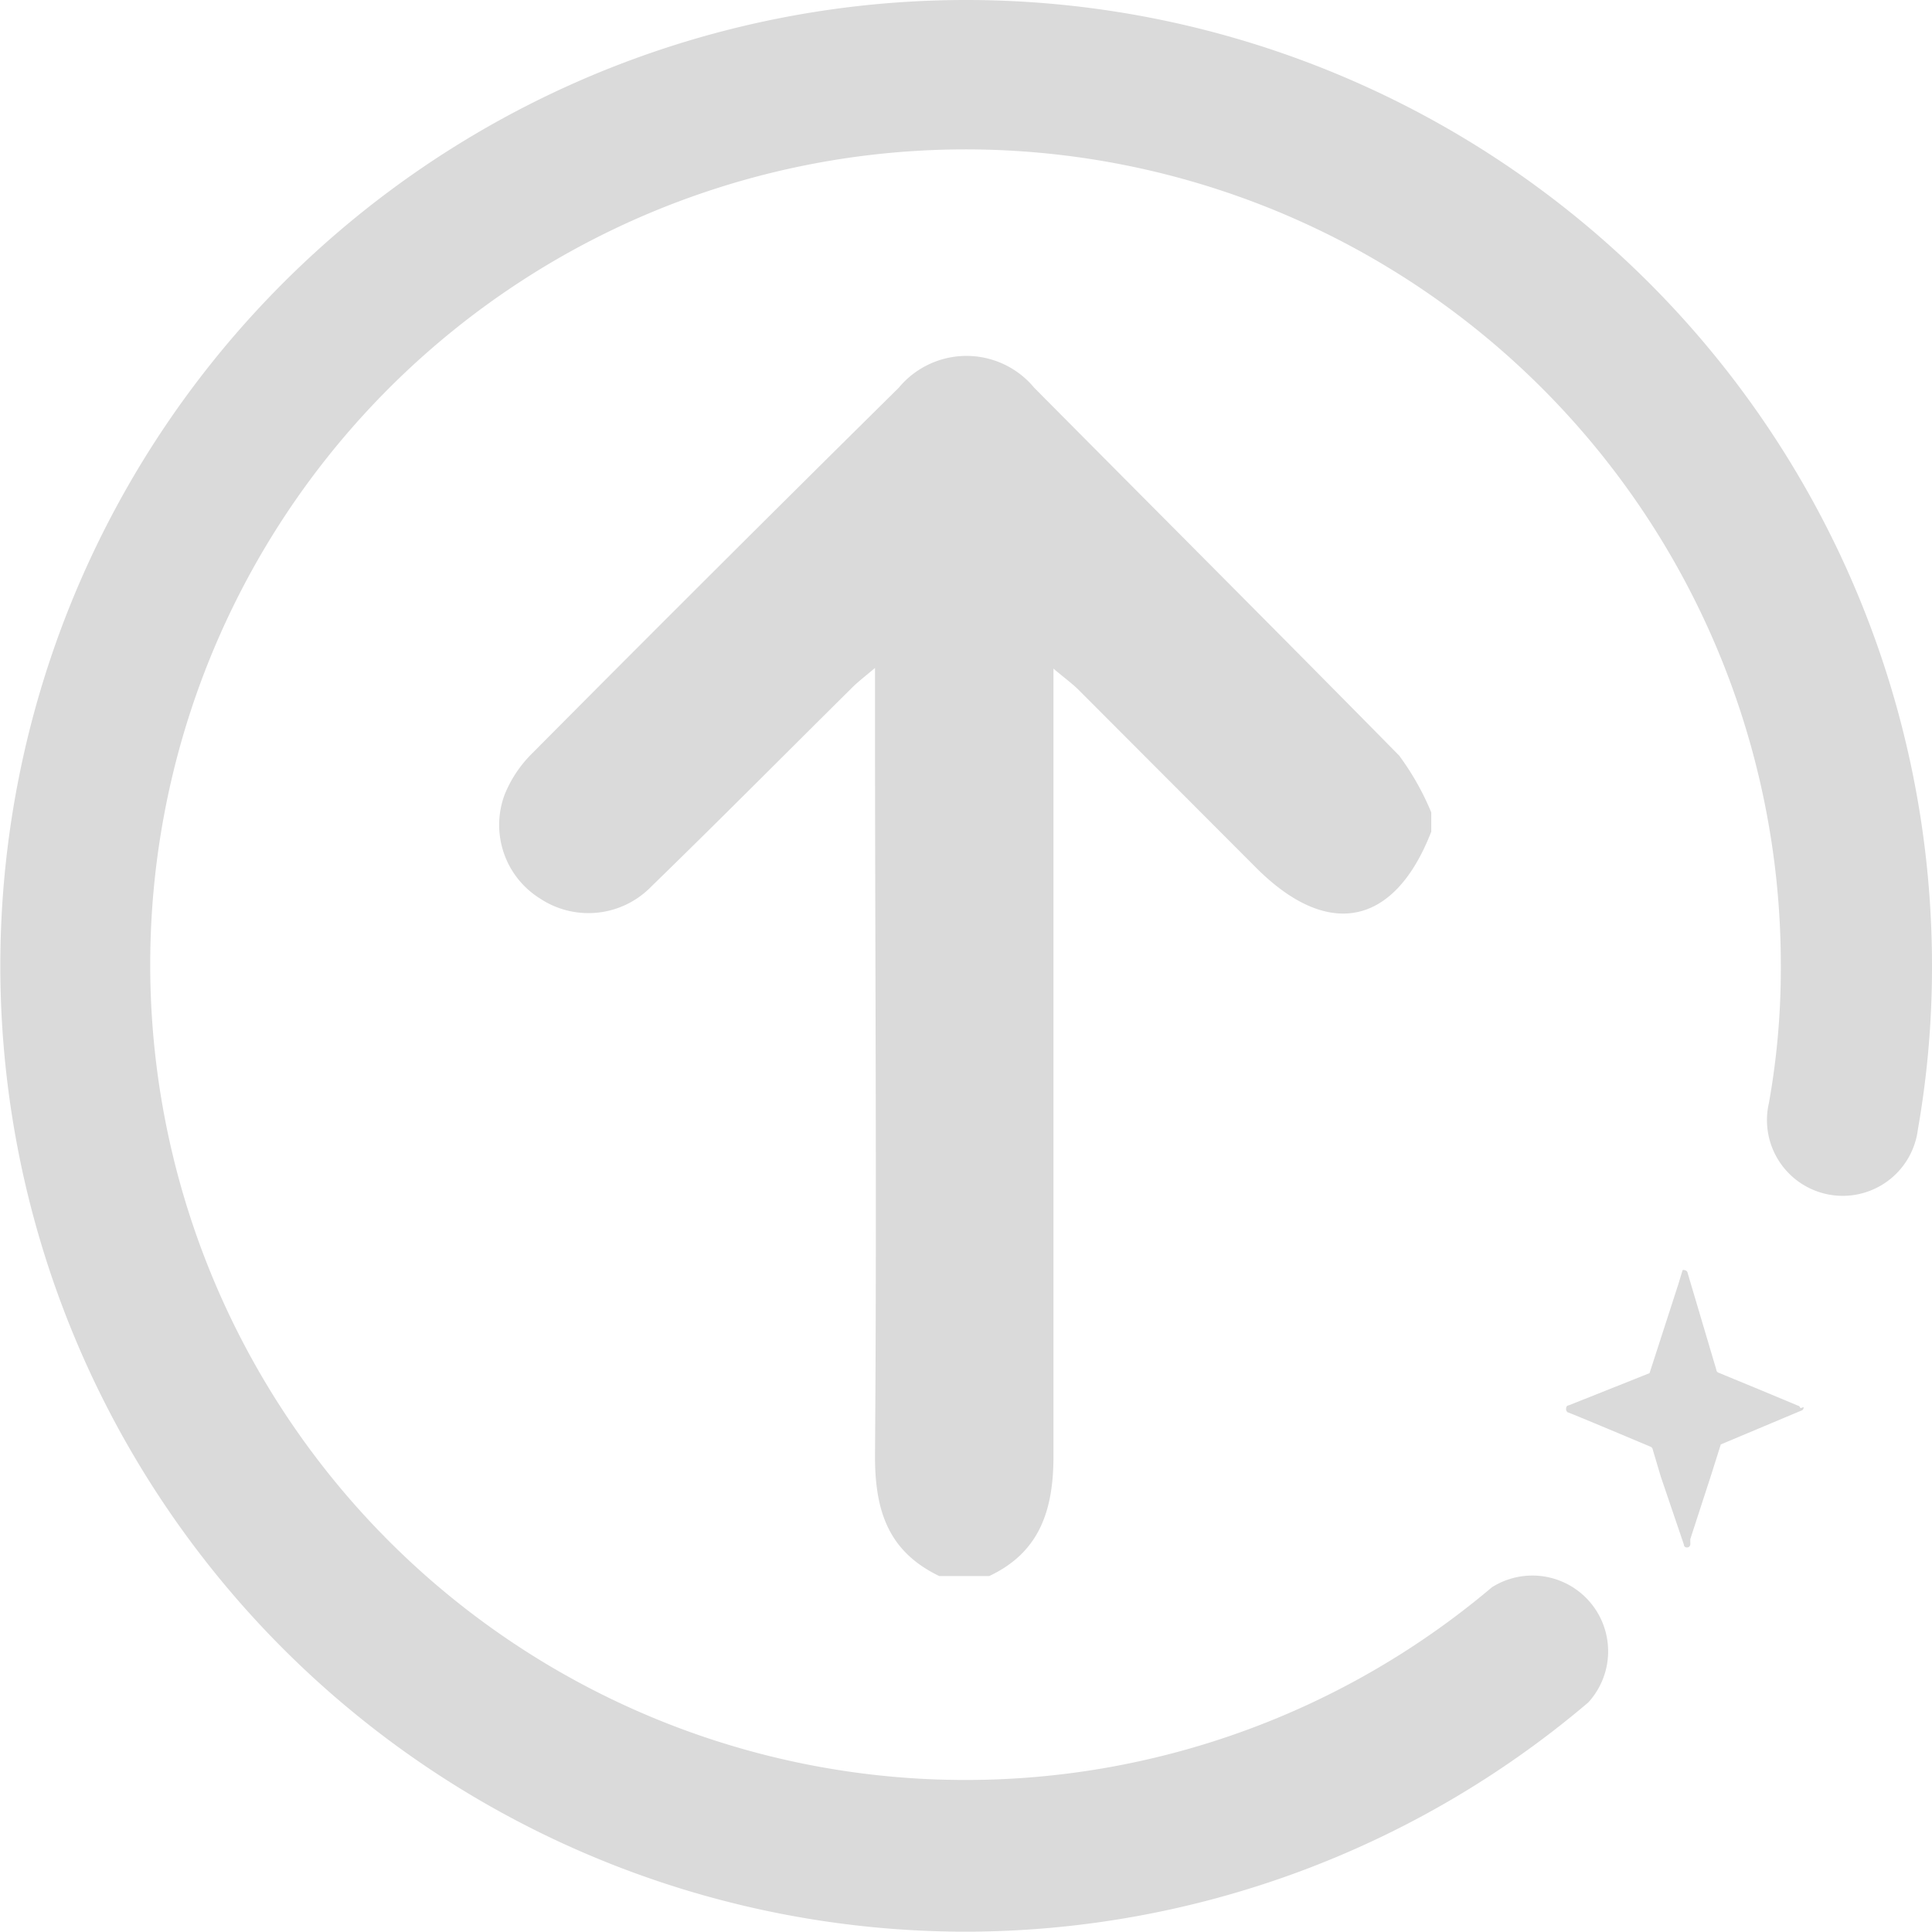 <svg xmlns="http://www.w3.org/2000/svg" viewBox="0 0 60.19 60.18"><defs><style>.cls-1{fill:#dadada;}</style></defs><g id="Capa_2" data-name="Capa 2"><g id="Capa_2-2" data-name="Capa 2"><path class="cls-1" d="M56.19,43.84a.1.1,0,0,1-.08.11L53.61,45l-.3.95-.65,2,0,.1a.25.25,0,0,1,0,.07v0a.1.1,0,0,1-.1.09.09.09,0,0,1-.1-.09L51.74,46l-.25-.84a.12.12,0,0,0-.05-.08S48.88,44,48.84,44h0a.14.14,0,0,1-.05-.08c0-.06,0-.13.09-.14l2.51-1,0,0L52.29,40l.13-.43s0,0,0,0a.1.1,0,0,1,0,0,.09.09,0,0,1,.06,0,.11.11,0,0,1,.1.1l.89,3a.11.11,0,0,0,.08.1l1.14.47,1.32.55,0,0a.11.11,0,0,1,.08.08v0"/><path class="cls-1" d="M30.1,60.18A30.09,30.09,0,1,1,60.19,30.1a29.29,29.29,0,0,1-.44,5.09,2.36,2.36,0,1,1-4.64-.83,23.69,23.69,0,0,0,.37-4.26,25.4,25.4,0,1,0-9,19.35,2.36,2.36,0,0,1,3,3.59A30,30,0,0,1,30.1,60.18Z"/><path class="cls-1" d="M29.26,49.1c-1.57-.76-2-2-2-3.73.06-7.76,0-15.52,0-23.28V20.81c-.32.27-.53.43-.72.62-2.08,2.06-4.14,4.14-6.24,6.18a2.73,2.73,0,0,1-3.48.38,2.7,2.7,0,0,1-1.1-3.23,3.81,3.81,0,0,1,.87-1.3Q22.27,17.74,28,12.08a2.74,2.74,0,0,1,4.22,0C36,15.89,39.81,19.7,43.59,23.54a8.33,8.33,0,0,1,1,1.77v.6c-1.14,2.94-3.21,3.37-5.45,1.13l-5.57-5.58c-.2-.19-.42-.35-.75-.63v1.26c0,7.76,0,15.52,0,23.28,0,1.71-.45,3-2,3.73Z"/></g></g></svg>